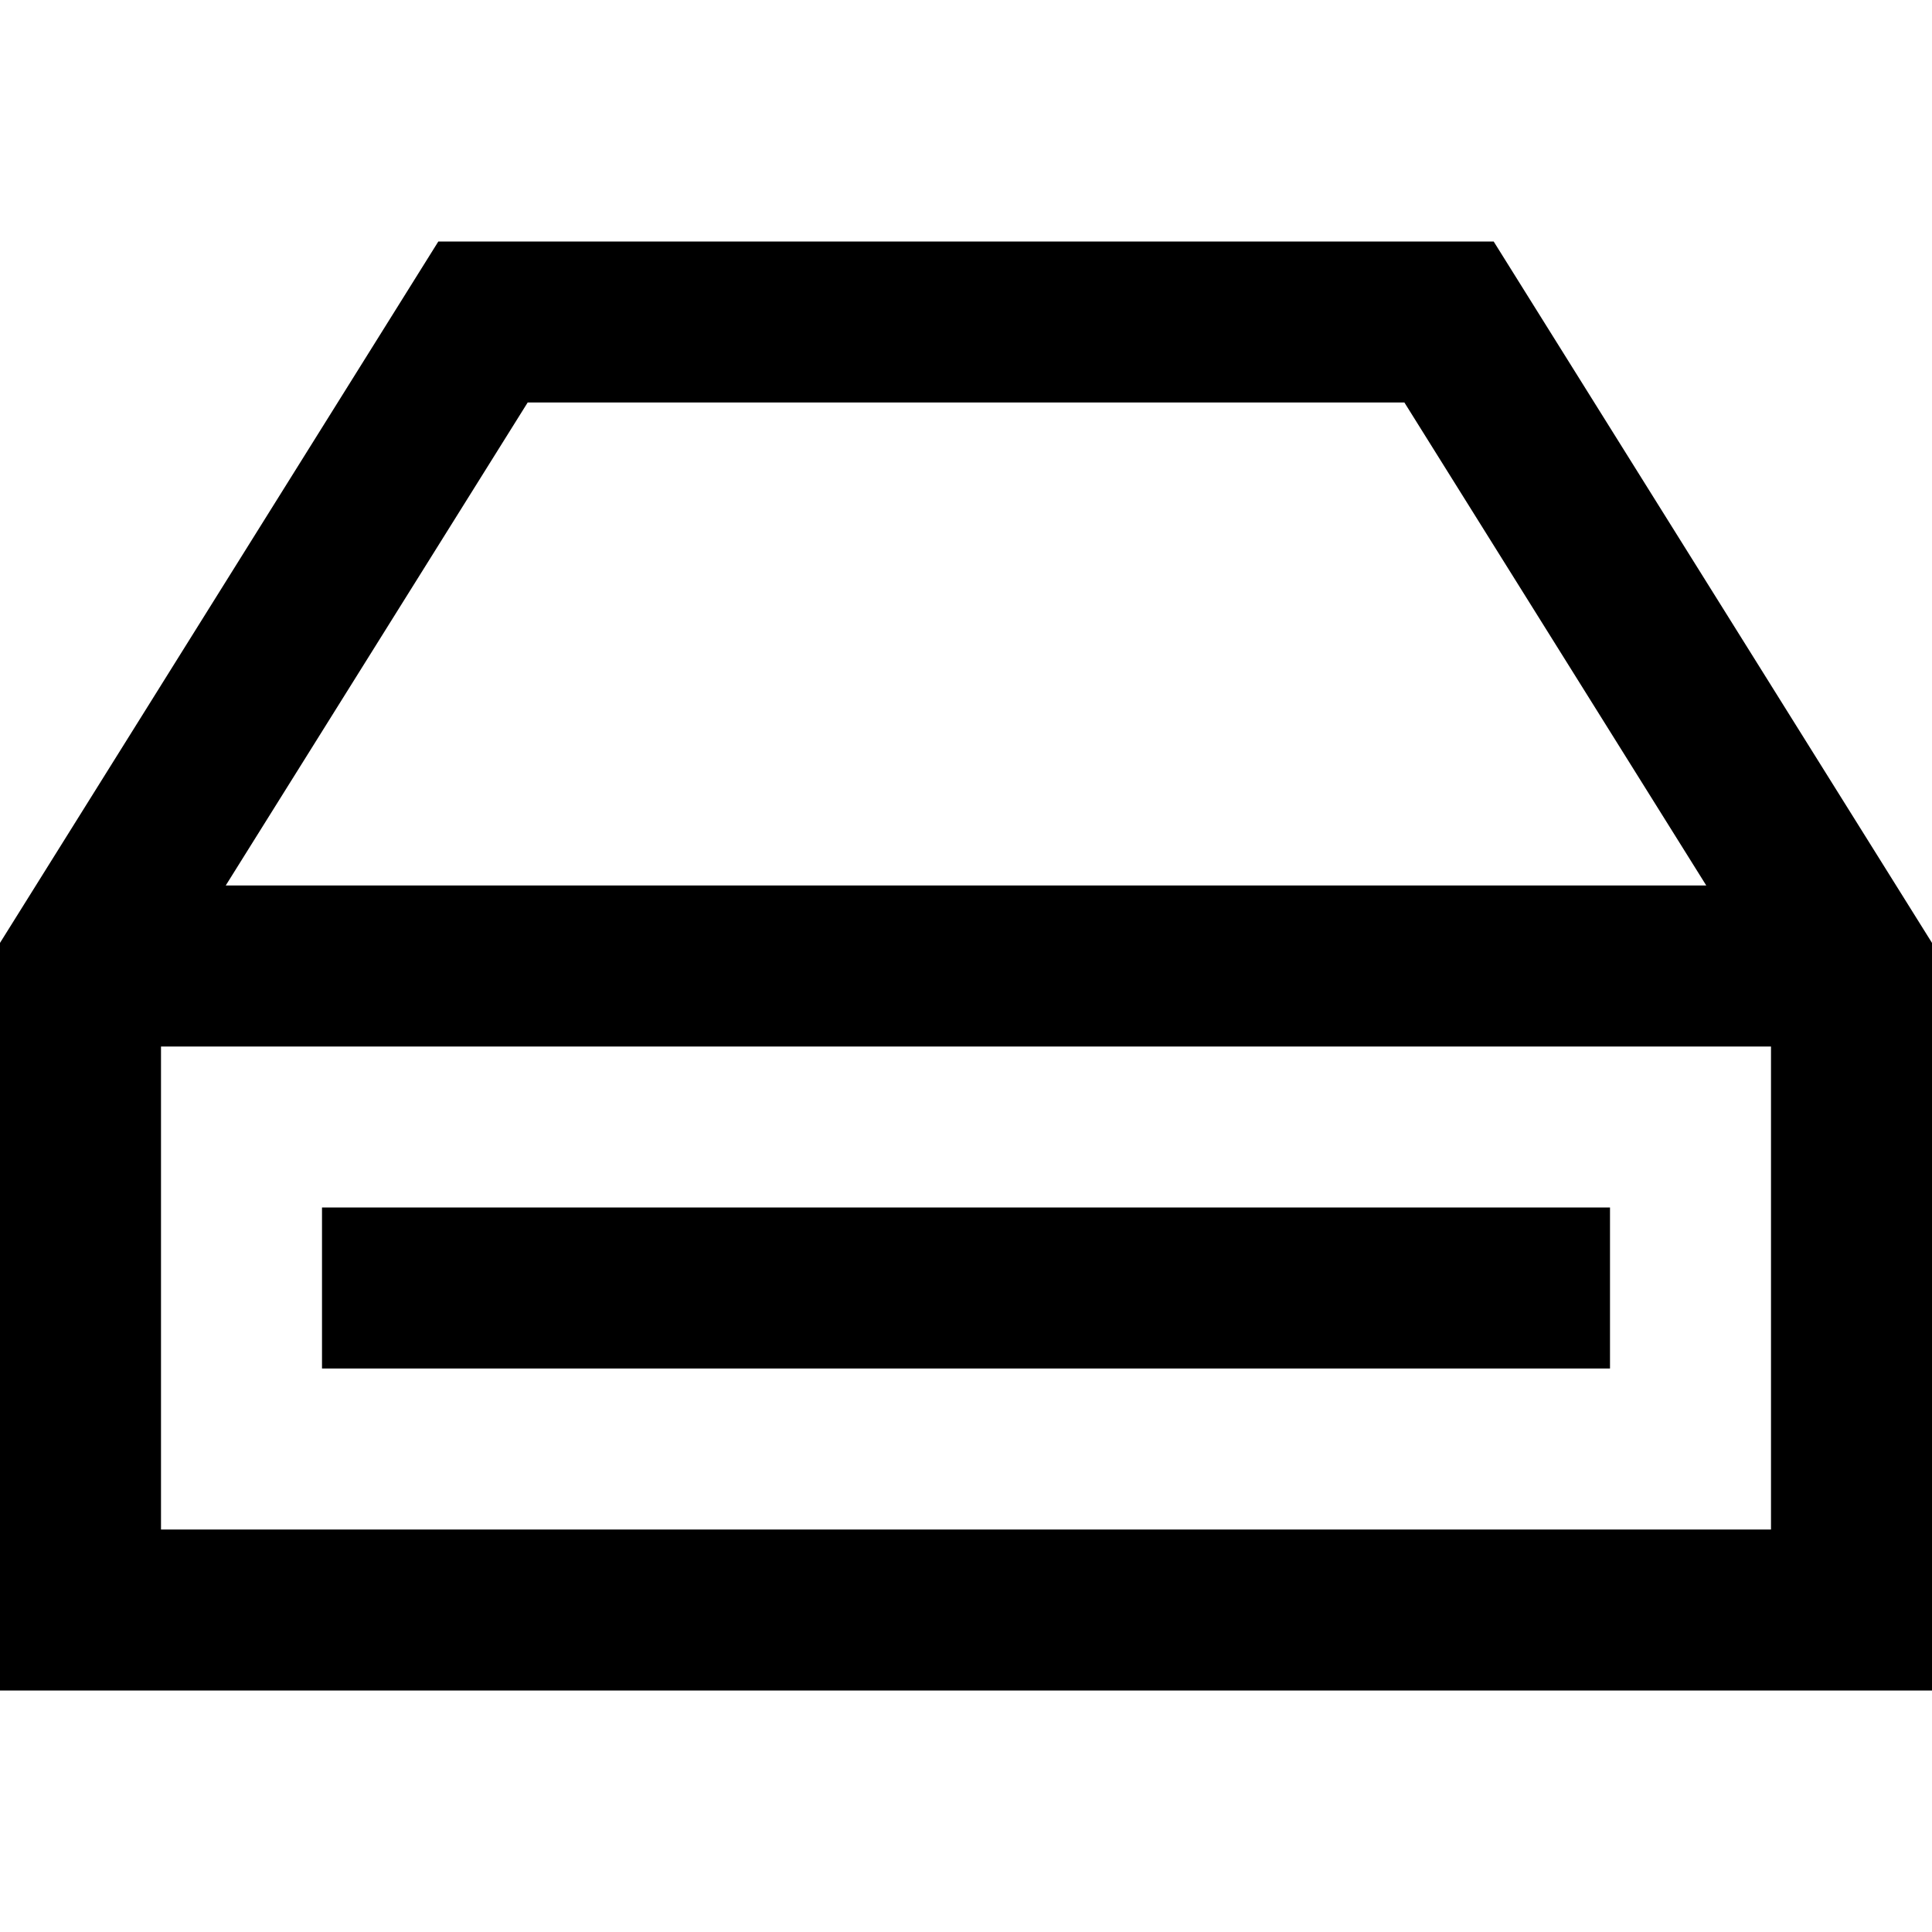 <?xml version="1.0" encoding="utf-8"?>
<!-- Generator: Adobe Illustrator 20.1.0, SVG Export Plug-In . SVG Version: 6.00 Build 0)  -->
<!DOCTYPE svg PUBLIC "-//W3C//DTD SVG 1.1//EN" "http://www.w3.org/Graphics/SVG/1.1/DTD/svg11.dtd">
<svg version="1.1" id="Layer_1" xmlns="http://www.w3.org/2000/svg" xmlns:xlink="http://www.w3.org/1999/xlink" x="0px" y="0px"
	 width="24px" height="24px" viewBox="0 0 24 24" enable-background="new 0 0 24 24" xml:space="preserve">
<path d="M5.445,3L0,11.713V21h24v-9.287L18.555,3H5.445z M6.555,5h10.891l3.75,6H2.804L6.555,5z M2,19v-6h20v6H2z"/>
<rect x="4" y="15" width="16" height="2"/>
</svg>
